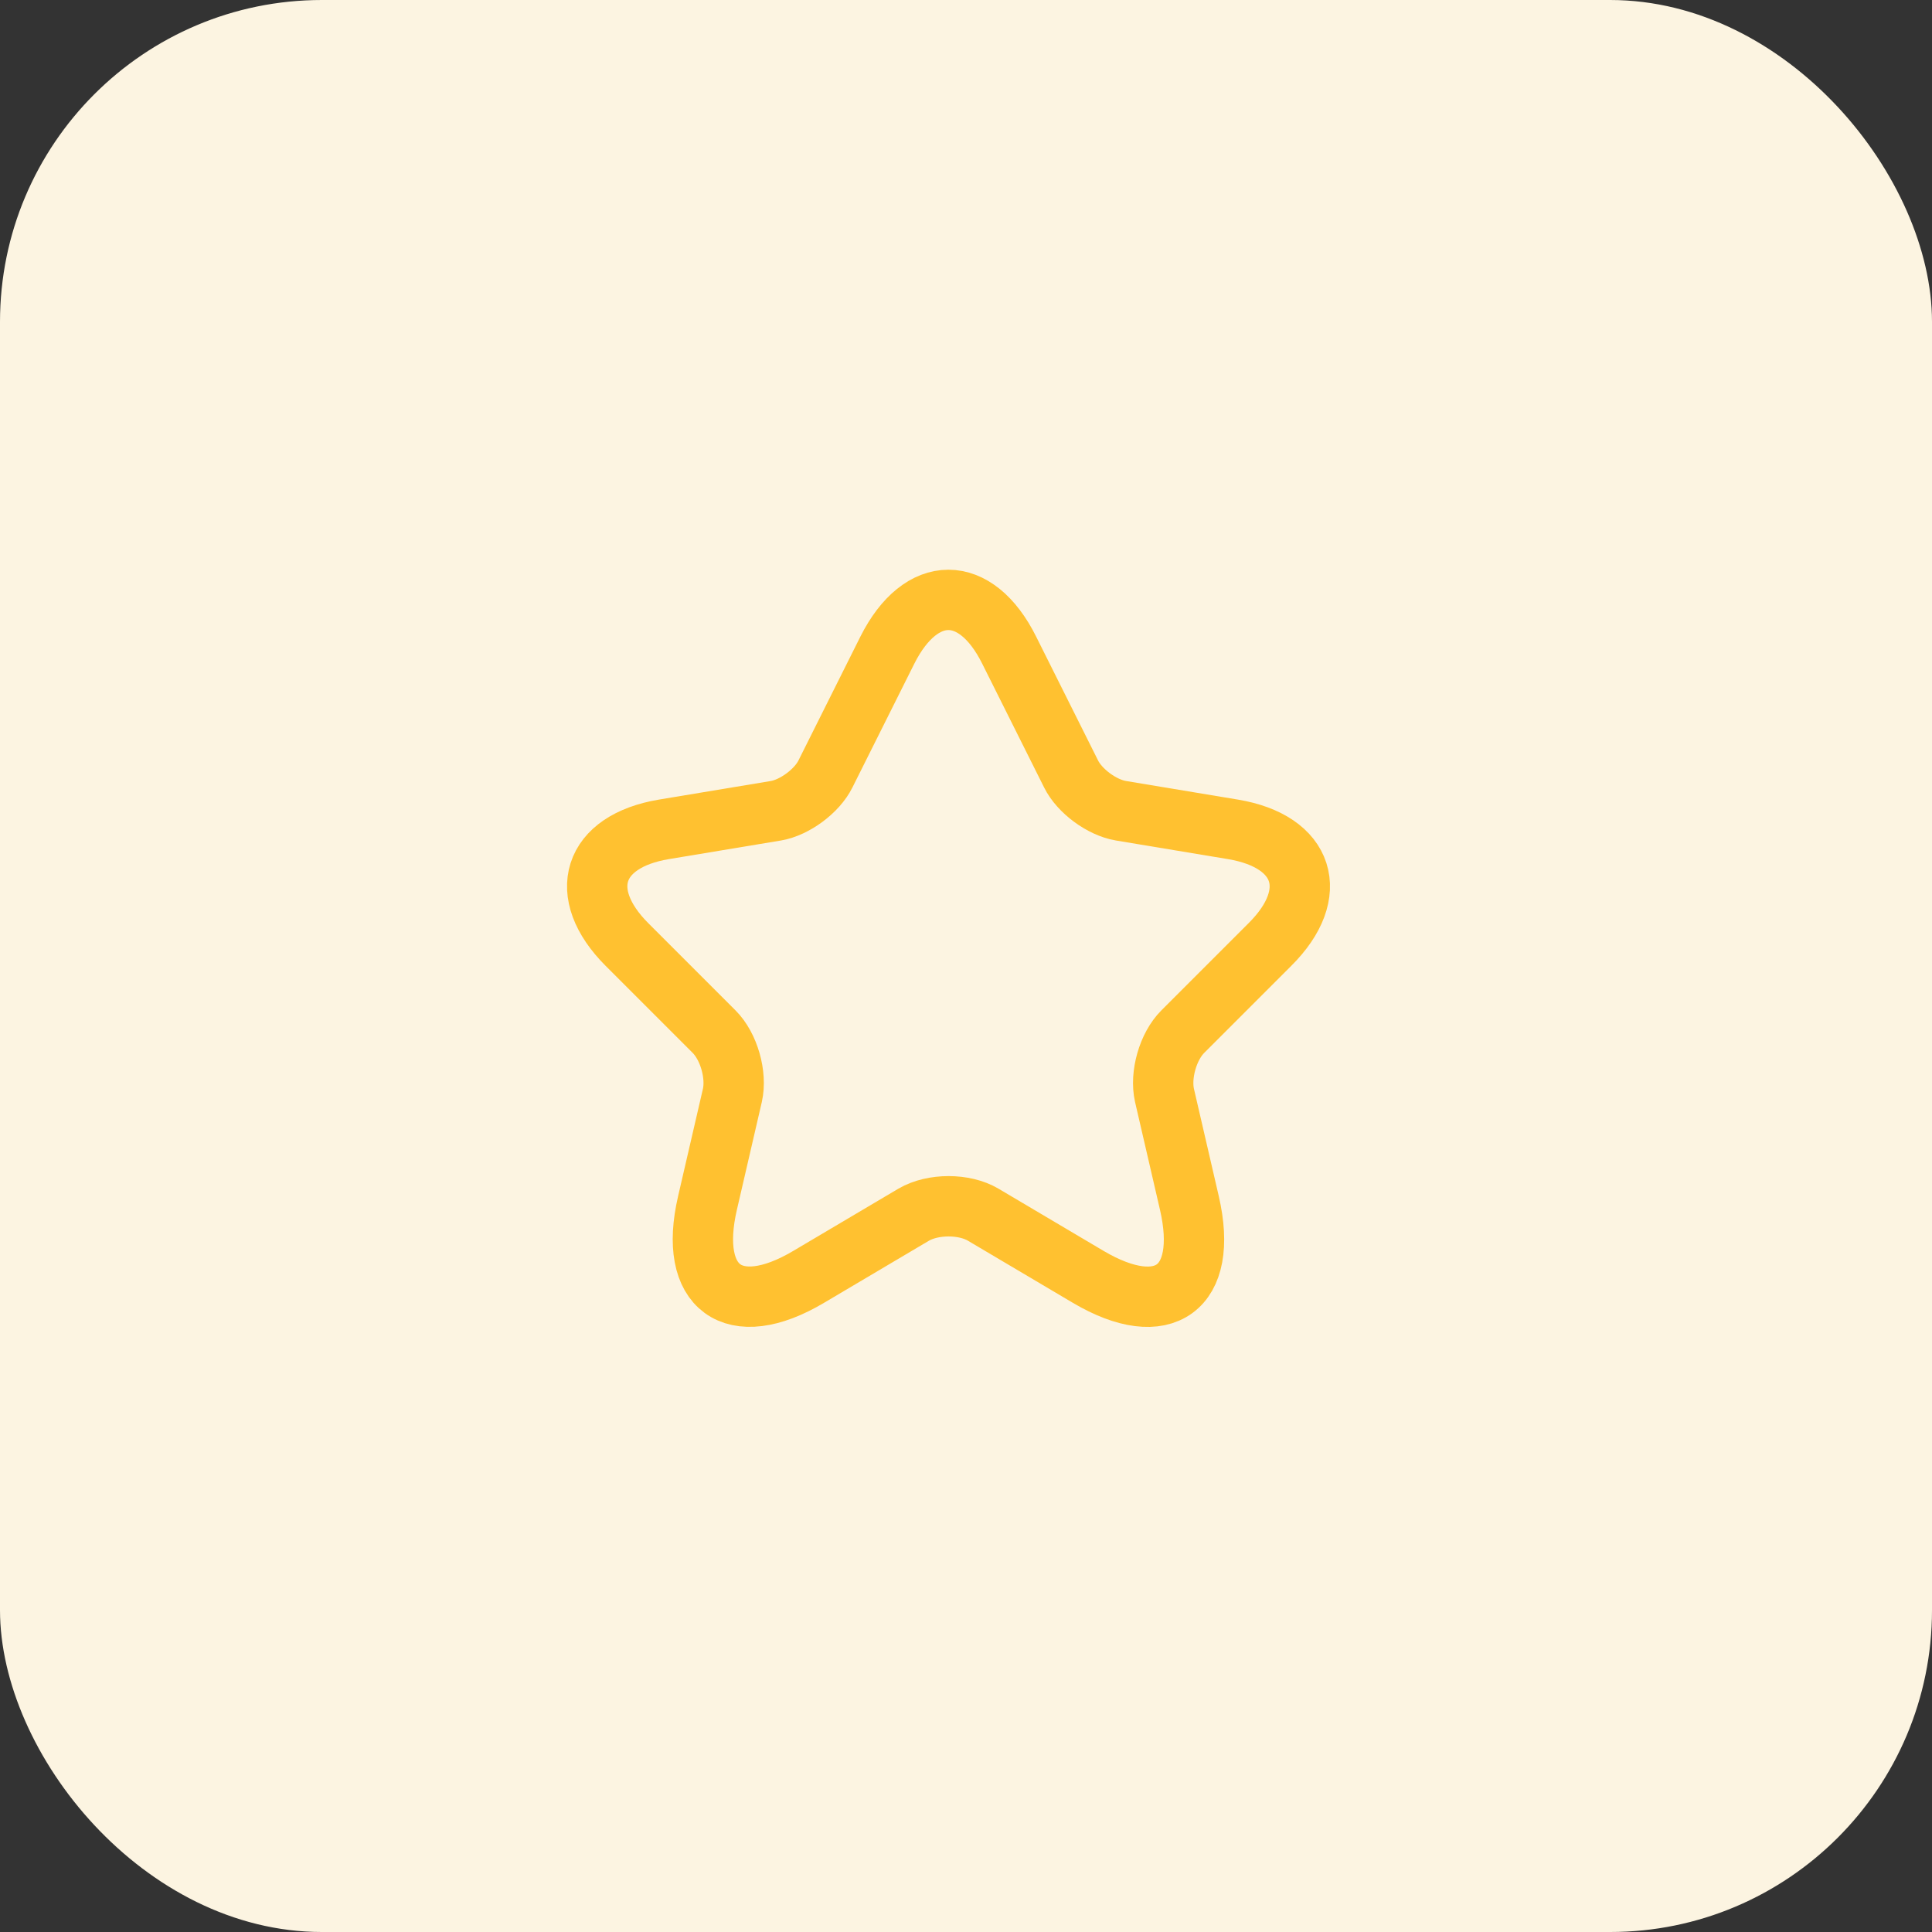 <svg width="55" height="55" viewBox="0 0 55 55" fill="none" xmlns="http://www.w3.org/2000/svg">
<rect x="0" y="0" width="55" height="55" fill="#333333" stroke="none"/>
<rect width="55" height="55" rx="9.164" fill="#FCF4E1"/>
<path d="M28.73 18.51L30.49 22.03C30.73 22.52 31.37 22.99 31.91 23.08L35.1 23.61C37.14 23.95 37.62 25.43 36.15 26.89L33.67 29.37C33.25 29.79 33.02 30.6 33.15 31.18L33.86 34.25C34.42 36.68 33.13 37.62 30.98 36.35L27.99 34.58C27.45 34.26 26.56 34.26 26.01 34.58L23.02 36.35C20.88 37.62 19.58 36.67 20.14 34.25L20.85 31.18C20.98 30.6 20.75 29.79 20.33 29.37L17.85 26.89C16.39 25.43 16.86 23.95 18.9 23.61L22.09 23.08C22.62 22.99 23.26 22.52 23.5 22.03L25.26 18.51C26.22 16.6 27.78 16.6 28.73 18.51Z" stroke="#FFC130" stroke-width="1.718" stroke-linecap="round" stroke-linejoin="round"/>
</svg>
